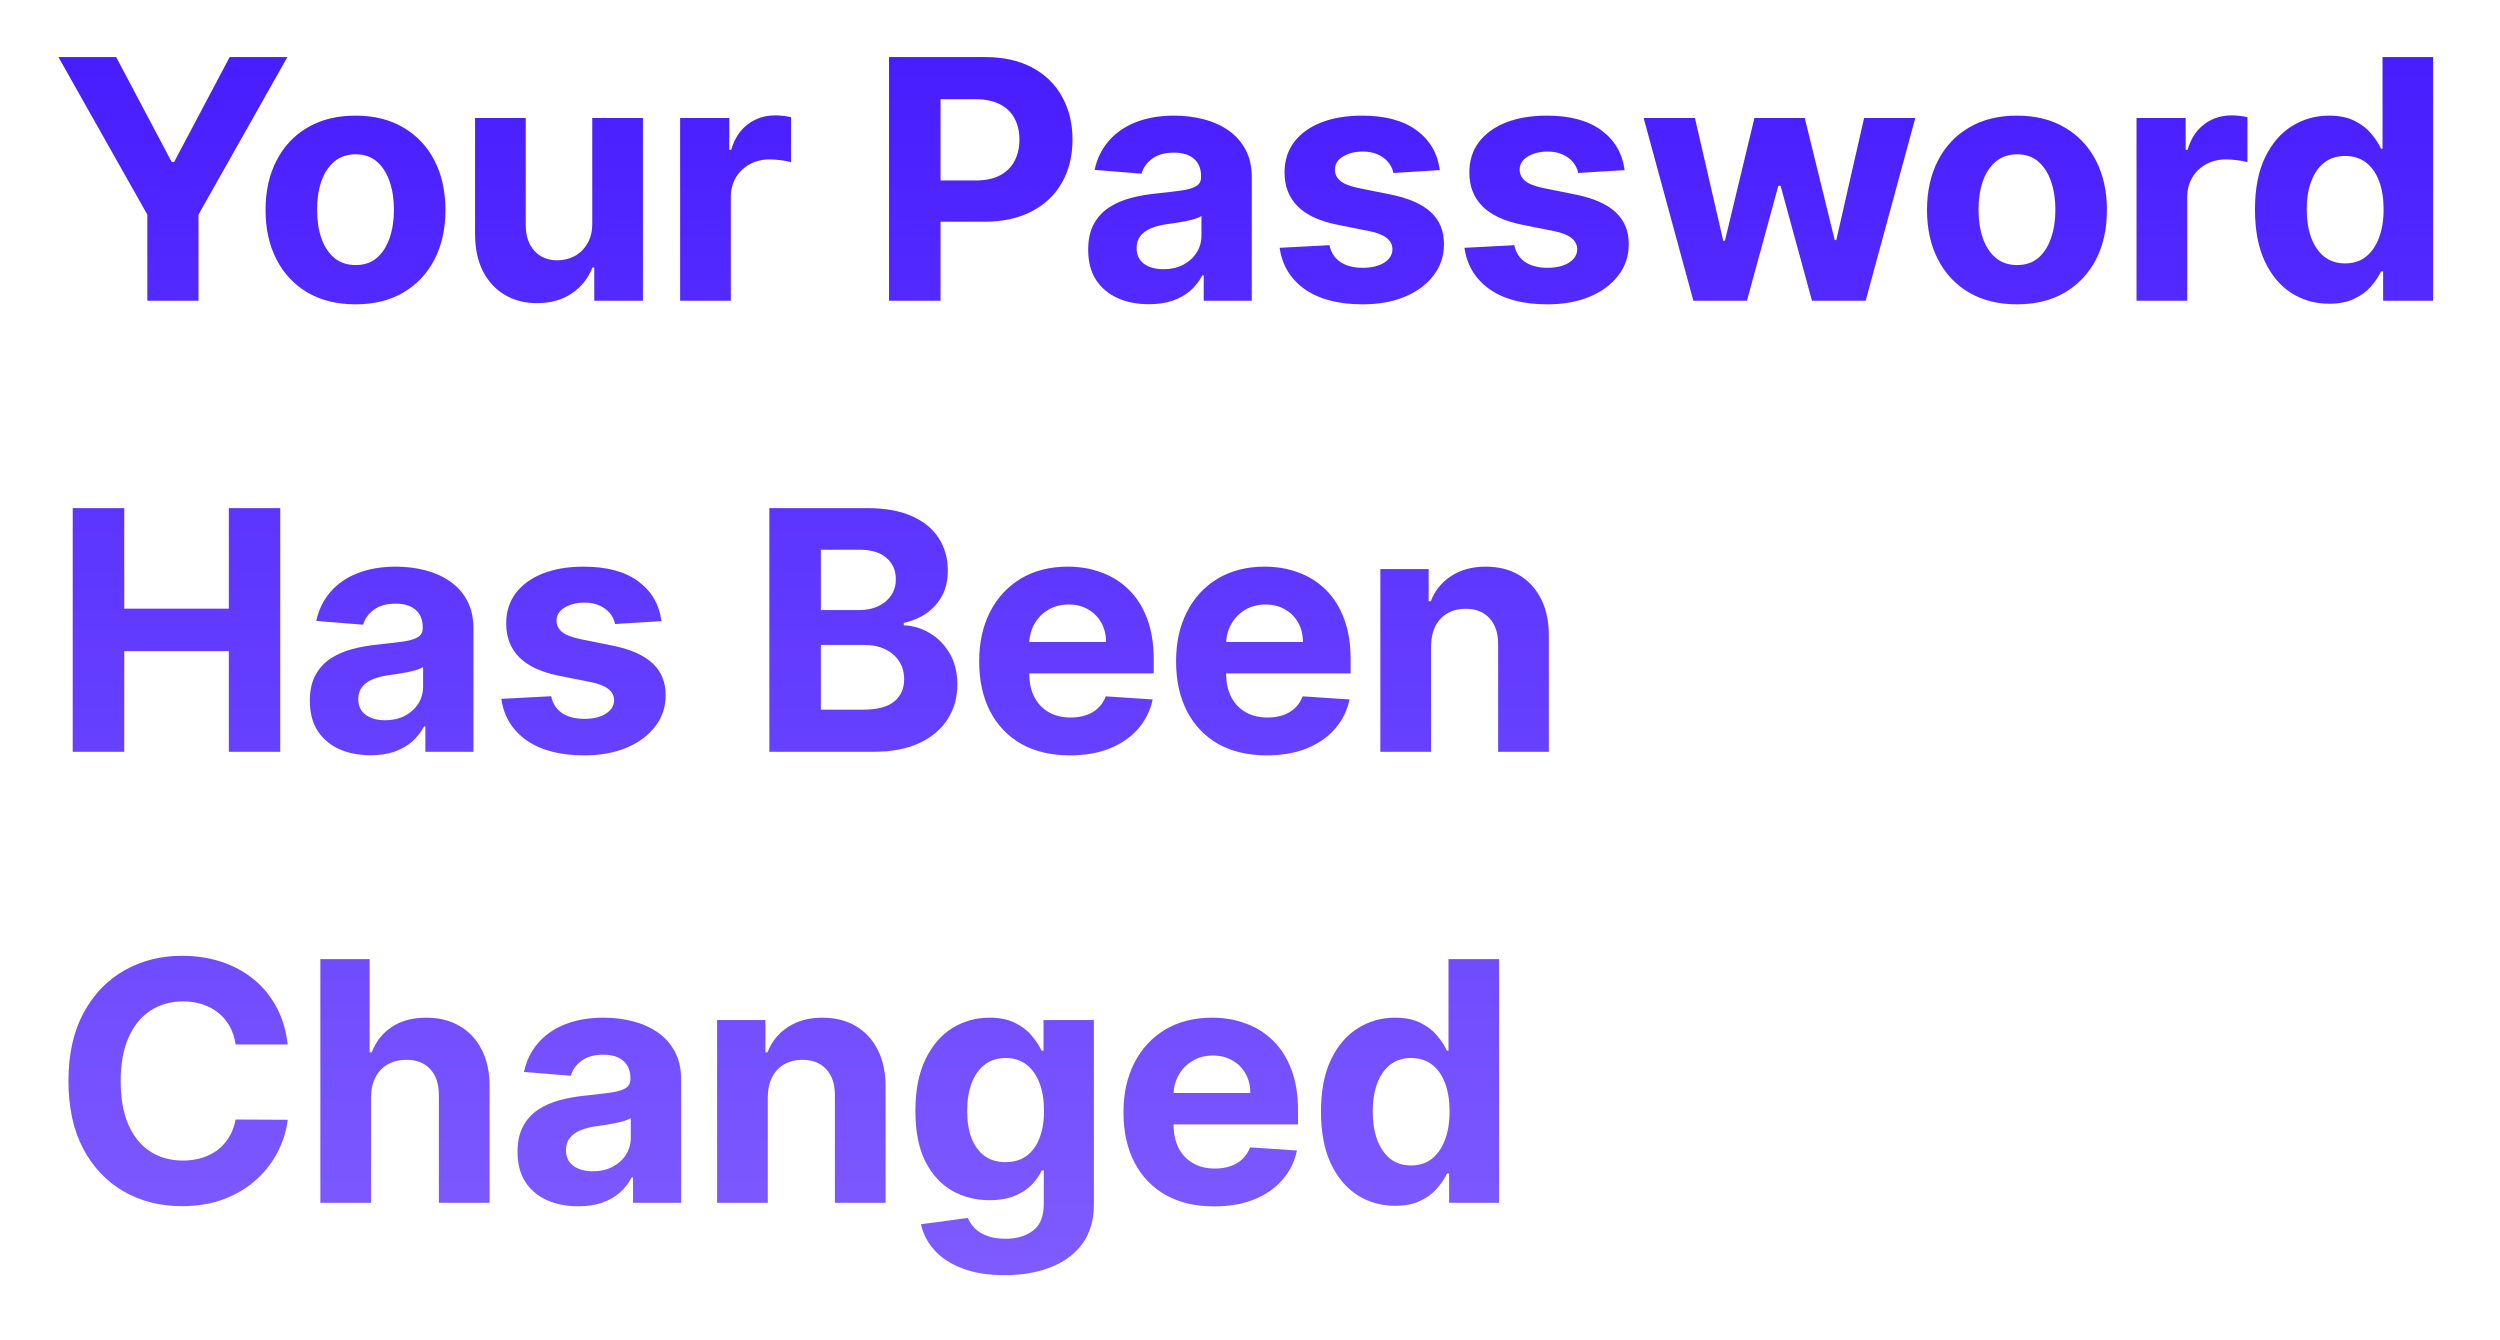 <svg width="194" height="104" viewBox="0 0 194 104" fill="none" xmlns="http://www.w3.org/2000/svg">
<g filter="url(#filter0_dii_1_3026)">
<path d="M4.536 3.091H9.013L13.325 11.234H13.51L17.822 3.091H22.3L15.403 15.315V22H11.432V15.315L4.536 3.091ZM27.586 22.277C26.152 22.277 24.912 21.972 23.866 21.363C22.825 20.747 22.022 19.892 21.456 18.796C20.889 17.694 20.606 16.417 20.606 14.964C20.606 13.499 20.889 12.219 21.456 11.124C22.022 10.022 22.825 9.166 23.866 8.557C24.912 7.941 26.152 7.634 27.586 7.634C29.021 7.634 30.258 7.941 31.298 8.557C32.344 9.166 33.151 10.022 33.717 11.124C34.283 12.219 34.566 13.499 34.566 14.964C34.566 16.417 34.283 17.694 33.717 18.796C33.151 19.892 32.344 20.747 31.298 21.363C30.258 21.972 29.021 22.277 27.586 22.277ZM27.605 19.23C28.257 19.23 28.802 19.046 29.239 18.676C29.676 18.301 30.005 17.79 30.227 17.143C30.455 16.497 30.569 15.762 30.569 14.937C30.569 14.112 30.455 13.376 30.227 12.73C30.005 12.084 29.676 11.573 29.239 11.197C28.802 10.822 28.257 10.634 27.605 10.634C26.946 10.634 26.392 10.822 25.943 11.197C25.5 11.573 25.164 12.084 24.937 12.73C24.715 13.376 24.604 14.112 24.604 14.937C24.604 15.762 24.715 16.497 24.937 17.143C25.164 17.79 25.5 18.301 25.943 18.676C26.392 19.046 26.946 19.23 27.605 19.23ZM45.959 15.962V7.818H49.892V22H46.115V19.424H45.968C45.648 20.255 45.115 20.923 44.37 21.428C43.632 21.932 42.73 22.185 41.665 22.185C40.717 22.185 39.883 21.969 39.163 21.538C38.443 21.108 37.88 20.495 37.473 19.701C37.073 18.907 36.87 17.956 36.864 16.848V7.818H40.797V16.146C40.803 16.983 41.028 17.645 41.471 18.131C41.914 18.618 42.508 18.861 43.253 18.861C43.727 18.861 44.17 18.753 44.583 18.538C44.995 18.316 45.328 17.99 45.58 17.559C45.839 17.128 45.965 16.596 45.959 15.962ZM52.778 22V7.818H56.591V10.293H56.739C56.997 9.412 57.431 8.748 58.041 8.298C58.65 7.843 59.352 7.615 60.146 7.615C60.343 7.615 60.555 7.627 60.783 7.652C61.011 7.677 61.211 7.71 61.383 7.754V11.244C61.198 11.188 60.943 11.139 60.617 11.096C60.29 11.053 59.992 11.031 59.721 11.031C59.142 11.031 58.625 11.157 58.17 11.41C57.721 11.656 57.364 12.001 57.099 12.444C56.84 12.887 56.711 13.398 56.711 13.977V22H52.778ZM68.988 22V3.091H76.448C77.882 3.091 79.104 3.365 80.114 3.913C81.123 4.454 81.893 5.208 82.422 6.175C82.957 7.135 83.225 8.243 83.225 9.499C83.225 10.754 82.954 11.862 82.413 12.822C81.871 13.783 81.086 14.53 80.058 15.066C79.037 15.602 77.799 15.869 76.347 15.869H71.592V12.665H75.7C76.47 12.665 77.104 12.533 77.602 12.268C78.107 11.998 78.483 11.625 78.729 11.151C78.981 10.671 79.107 10.12 79.107 9.499C79.107 8.871 78.981 8.323 78.729 7.855C78.483 7.381 78.107 7.015 77.602 6.756C77.098 6.492 76.457 6.359 75.682 6.359H72.986V22H68.988ZM89.151 22.268C88.246 22.268 87.44 22.111 86.732 21.797C86.024 21.477 85.464 21.006 85.052 20.384C84.646 19.756 84.442 18.975 84.442 18.039C84.442 17.251 84.587 16.59 84.876 16.054C85.166 15.518 85.56 15.088 86.058 14.761C86.557 14.435 87.123 14.189 87.757 14.023C88.397 13.857 89.068 13.74 89.77 13.672C90.595 13.586 91.26 13.506 91.764 13.432C92.269 13.352 92.635 13.235 92.863 13.081C93.091 12.927 93.205 12.699 93.205 12.398V12.342C93.205 11.758 93.02 11.305 92.651 10.985C92.287 10.665 91.77 10.505 91.099 10.505C90.392 10.505 89.828 10.662 89.41 10.976C88.991 11.284 88.714 11.671 88.579 12.139L84.941 11.844C85.126 10.982 85.489 10.237 86.031 9.609C86.572 8.975 87.271 8.489 88.126 8.151C88.988 7.806 89.985 7.634 91.118 7.634C91.906 7.634 92.66 7.726 93.38 7.911C94.106 8.095 94.749 8.381 95.31 8.769C95.876 9.157 96.322 9.656 96.648 10.265C96.975 10.868 97.138 11.591 97.138 12.435V22H93.408V20.033H93.297C93.069 20.477 92.764 20.867 92.383 21.206C92.001 21.538 91.543 21.8 91.007 21.991C90.472 22.175 89.853 22.268 89.151 22.268ZM90.278 19.553C90.856 19.553 91.367 19.439 91.81 19.212C92.254 18.978 92.601 18.664 92.854 18.27C93.106 17.876 93.232 17.43 93.232 16.931V15.426C93.109 15.506 92.94 15.58 92.724 15.648C92.515 15.709 92.278 15.768 92.013 15.823C91.749 15.872 91.484 15.919 91.219 15.962C90.955 15.999 90.715 16.032 90.499 16.063C90.038 16.131 89.635 16.239 89.29 16.386C88.945 16.534 88.677 16.734 88.487 16.986C88.296 17.233 88.2 17.541 88.2 17.91C88.2 18.445 88.394 18.855 88.782 19.138C89.176 19.415 89.674 19.553 90.278 19.553ZM111.729 11.862L108.128 12.084C108.067 11.776 107.934 11.499 107.731 11.253C107.528 11.001 107.26 10.8 106.928 10.653C106.602 10.499 106.211 10.422 105.755 10.422C105.146 10.422 104.632 10.551 104.213 10.81C103.795 11.062 103.586 11.401 103.586 11.825C103.586 12.164 103.721 12.45 103.992 12.684C104.263 12.918 104.727 13.106 105.386 13.247L107.953 13.764C109.332 14.047 110.359 14.503 111.037 15.131C111.714 15.758 112.052 16.583 112.052 17.605C112.052 18.535 111.778 19.35 111.23 20.052C110.689 20.754 109.944 21.301 108.996 21.695C108.054 22.083 106.968 22.277 105.737 22.277C103.859 22.277 102.364 21.886 101.25 21.104C100.142 20.317 99.492 19.245 99.301 17.891L103.17 17.688C103.287 18.261 103.57 18.698 104.019 18.999C104.469 19.295 105.044 19.442 105.746 19.442C106.435 19.442 106.989 19.31 107.408 19.046C107.833 18.775 108.048 18.427 108.054 18.002C108.048 17.645 107.897 17.353 107.602 17.125C107.306 16.891 106.851 16.713 106.235 16.59L103.779 16.1C102.394 15.823 101.363 15.343 100.686 14.66C100.015 13.977 99.68 13.106 99.68 12.047C99.68 11.136 99.926 10.351 100.419 9.692C100.917 9.034 101.616 8.526 102.515 8.169C103.419 7.812 104.478 7.634 105.691 7.634C107.482 7.634 108.891 8.012 109.919 8.769C110.953 9.526 111.557 10.557 111.729 11.862ZM126.069 11.862L122.468 12.084C122.406 11.776 122.274 11.499 122.071 11.253C121.868 11.001 121.6 10.8 121.267 10.653C120.941 10.499 120.55 10.422 120.095 10.422C119.486 10.422 118.972 10.551 118.553 10.81C118.134 11.062 117.925 11.401 117.925 11.825C117.925 12.164 118.061 12.45 118.331 12.684C118.602 12.918 119.067 13.106 119.726 13.247L122.292 13.764C123.671 14.047 124.699 14.503 125.376 15.131C126.053 15.758 126.392 16.583 126.392 17.605C126.392 18.535 126.118 19.35 125.57 20.052C125.028 20.754 124.284 21.301 123.336 21.695C122.394 22.083 121.307 22.277 120.076 22.277C118.199 22.277 116.703 21.886 115.589 21.104C114.481 20.317 113.832 19.245 113.641 17.891L117.51 17.688C117.627 18.261 117.91 18.698 118.359 18.999C118.808 19.295 119.384 19.442 120.086 19.442C120.775 19.442 121.329 19.31 121.748 19.046C122.172 18.775 122.388 18.427 122.394 18.002C122.388 17.645 122.237 17.353 121.941 17.125C121.646 16.891 121.191 16.713 120.575 16.59L118.119 16.1C116.734 15.823 115.703 15.343 115.026 14.66C114.355 13.977 114.02 13.106 114.02 12.047C114.02 11.136 114.266 10.351 114.758 9.692C115.257 9.034 115.955 8.526 116.854 8.169C117.759 7.812 118.818 7.634 120.03 7.634C121.821 7.634 123.231 8.012 124.259 8.769C125.293 9.526 125.896 10.557 126.069 11.862ZM131.406 22L127.547 7.818H131.526L133.724 17.347H133.853L136.143 7.818H140.048L142.375 17.291H142.495L144.655 7.818H148.626L144.775 22H140.611L138.174 13.081H137.998L135.561 22H131.406ZM156.516 22.277C155.082 22.277 153.841 21.972 152.795 21.363C151.755 20.747 150.952 19.892 150.385 18.796C149.819 17.694 149.536 16.417 149.536 14.964C149.536 13.499 149.819 12.219 150.385 11.124C150.952 10.022 151.755 9.166 152.795 8.557C153.841 7.941 155.082 7.634 156.516 7.634C157.95 7.634 159.187 7.941 160.228 8.557C161.274 9.166 162.08 10.022 162.647 11.124C163.213 12.219 163.496 13.499 163.496 14.964C163.496 16.417 163.213 17.694 162.647 18.796C162.08 19.892 161.274 20.747 160.228 21.363C159.187 21.972 157.95 22.277 156.516 22.277ZM156.534 19.23C157.187 19.23 157.732 19.046 158.169 18.676C158.606 18.301 158.935 17.79 159.157 17.143C159.384 16.497 159.498 15.762 159.498 14.937C159.498 14.112 159.384 13.376 159.157 12.73C158.935 12.084 158.606 11.573 158.169 11.197C157.732 10.822 157.187 10.634 156.534 10.634C155.876 10.634 155.322 10.822 154.872 11.197C154.429 11.573 154.094 12.084 153.866 12.73C153.644 13.376 153.534 14.112 153.534 14.937C153.534 15.762 153.644 16.497 153.866 17.143C154.094 17.79 154.429 18.301 154.872 18.676C155.322 19.046 155.876 19.23 156.534 19.23ZM165.794 22V7.818H169.607V10.293H169.755C170.013 9.412 170.447 8.748 171.056 8.298C171.666 7.843 172.367 7.615 173.161 7.615C173.358 7.615 173.571 7.627 173.799 7.652C174.026 7.677 174.226 7.71 174.399 7.754V11.244C174.214 11.188 173.959 11.139 173.632 11.096C173.306 11.053 173.008 11.031 172.737 11.031C172.158 11.031 171.641 11.157 171.186 11.41C170.736 11.656 170.379 12.001 170.115 12.444C169.856 12.887 169.727 13.398 169.727 13.977V22H165.794ZM180.738 22.231C179.661 22.231 178.685 21.954 177.811 21.4C176.943 20.84 176.254 20.018 175.743 18.935C175.238 17.845 174.986 16.509 174.986 14.928C174.986 13.303 175.247 11.951 175.771 10.874C176.294 9.791 176.989 8.982 177.857 8.446C178.731 7.904 179.688 7.634 180.729 7.634C181.523 7.634 182.184 7.769 182.714 8.04C183.249 8.304 183.68 8.637 184.006 9.037C184.339 9.431 184.591 9.819 184.764 10.2H184.884V3.091H188.808V22H184.93V19.729H184.764C184.579 20.123 184.317 20.514 183.979 20.901C183.646 21.283 183.212 21.6 182.677 21.852C182.148 22.105 181.501 22.231 180.738 22.231ZM181.984 19.101C182.618 19.101 183.154 18.928 183.591 18.584C184.034 18.233 184.373 17.744 184.607 17.116C184.847 16.488 184.967 15.752 184.967 14.909C184.967 14.066 184.85 13.333 184.616 12.712C184.382 12.09 184.043 11.61 183.6 11.271C183.157 10.933 182.618 10.764 181.984 10.764C181.338 10.764 180.793 10.939 180.35 11.29C179.907 11.641 179.572 12.127 179.344 12.749C179.116 13.37 179.002 14.09 179.002 14.909C179.002 15.734 179.116 16.463 179.344 17.097C179.578 17.725 179.913 18.218 180.35 18.575C180.793 18.925 181.338 19.101 181.984 19.101ZM5.643 57V38.091H9.641V45.893H17.757V38.091H21.746V57H17.757V49.189H9.641V57H5.643ZM28.752 57.268C27.847 57.268 27.041 57.111 26.333 56.797C25.625 56.477 25.065 56.006 24.653 55.384C24.246 54.756 24.043 53.975 24.043 53.039C24.043 52.251 24.188 51.59 24.477 51.054C24.767 50.519 25.16 50.088 25.659 49.761C26.158 49.435 26.724 49.189 27.358 49.023C27.998 48.856 28.669 48.74 29.371 48.672C30.195 48.586 30.86 48.506 31.365 48.432C31.87 48.352 32.236 48.235 32.464 48.081C32.691 47.927 32.805 47.699 32.805 47.398V47.342C32.805 46.758 32.621 46.305 32.251 45.985C31.888 45.665 31.371 45.505 30.7 45.505C29.992 45.505 29.429 45.662 29.011 45.976C28.592 46.284 28.315 46.671 28.18 47.139L24.542 46.844C24.727 45.982 25.09 45.237 25.631 44.609C26.173 43.975 26.872 43.489 27.727 43.151C28.589 42.806 29.586 42.633 30.719 42.633C31.507 42.633 32.261 42.726 32.981 42.91C33.707 43.095 34.35 43.381 34.91 43.769C35.477 44.157 35.923 44.656 36.249 45.265C36.575 45.868 36.739 46.591 36.739 47.435V57H33.008V55.033H32.898C32.67 55.477 32.365 55.867 31.984 56.206C31.602 56.538 31.143 56.8 30.608 56.991C30.072 57.175 29.454 57.268 28.752 57.268ZM29.878 54.553C30.457 54.553 30.968 54.439 31.411 54.212C31.854 53.978 32.202 53.664 32.455 53.27C32.707 52.876 32.833 52.43 32.833 51.931V50.426C32.71 50.506 32.541 50.58 32.325 50.648C32.116 50.709 31.879 50.768 31.614 50.823C31.35 50.872 31.085 50.919 30.82 50.962C30.556 50.999 30.316 51.032 30.1 51.063C29.638 51.131 29.235 51.239 28.891 51.386C28.546 51.534 28.278 51.734 28.087 51.986C27.896 52.233 27.801 52.541 27.801 52.91C27.801 53.445 27.995 53.855 28.383 54.138C28.777 54.415 29.275 54.553 29.878 54.553ZM51.33 46.862L47.729 47.084C47.667 46.776 47.535 46.499 47.332 46.253C47.129 46.001 46.861 45.8 46.529 45.653C46.202 45.499 45.812 45.422 45.356 45.422C44.747 45.422 44.233 45.551 43.814 45.81C43.396 46.062 43.186 46.401 43.186 46.825C43.186 47.164 43.322 47.45 43.593 47.684C43.863 47.918 44.328 48.106 44.987 48.247L47.553 48.764C48.932 49.047 49.96 49.503 50.637 50.131C51.314 50.758 51.653 51.583 51.653 52.605C51.653 53.535 51.379 54.35 50.831 55.052C50.289 55.754 49.545 56.301 48.597 56.695C47.655 57.083 46.569 57.277 45.338 57.277C43.46 57.277 41.965 56.886 40.85 56.104C39.742 55.316 39.093 54.245 38.902 52.891L42.771 52.688C42.888 53.261 43.171 53.698 43.62 53.999C44.07 54.295 44.645 54.443 45.347 54.443C46.036 54.443 46.59 54.31 47.009 54.045C47.434 53.775 47.649 53.427 47.655 53.002C47.649 52.645 47.498 52.353 47.203 52.125C46.907 51.891 46.452 51.713 45.836 51.59L43.38 51.1C41.995 50.823 40.964 50.343 40.287 49.66C39.616 48.977 39.281 48.106 39.281 47.047C39.281 46.136 39.527 45.351 40.019 44.693C40.518 44.034 41.217 43.526 42.115 43.169C43.02 42.812 44.079 42.633 45.291 42.633C47.083 42.633 48.492 43.012 49.52 43.769C50.554 44.526 51.157 45.557 51.33 46.862ZM59.701 57V38.091H67.272C68.663 38.091 69.823 38.297 70.753 38.709C71.682 39.122 72.381 39.694 72.849 40.427C73.317 41.153 73.551 41.99 73.551 42.938C73.551 43.677 73.403 44.326 73.107 44.886C72.812 45.44 72.406 45.896 71.889 46.253C71.378 46.604 70.793 46.853 70.134 47.001V47.185C70.855 47.216 71.528 47.419 72.156 47.795C72.79 48.17 73.304 48.697 73.698 49.374C74.092 50.044 74.289 50.845 74.289 51.774C74.289 52.778 74.04 53.673 73.541 54.461C73.049 55.243 72.32 55.861 71.353 56.317C70.387 56.772 69.196 57 67.78 57H59.701ZM63.699 53.731H66.958C68.072 53.731 68.885 53.519 69.396 53.094C69.907 52.664 70.162 52.091 70.162 51.377C70.162 50.854 70.036 50.392 69.784 49.992C69.531 49.592 69.171 49.278 68.703 49.05C68.242 48.823 67.691 48.709 67.051 48.709H63.699V53.731ZM63.699 46.004H66.663C67.211 46.004 67.697 45.908 68.122 45.717C68.552 45.52 68.891 45.243 69.137 44.886C69.39 44.529 69.516 44.102 69.516 43.603C69.516 42.92 69.273 42.369 68.786 41.95C68.306 41.532 67.623 41.322 66.737 41.322H63.699V46.004ZM83.02 57.277C81.561 57.277 80.305 56.981 79.253 56.391C78.206 55.794 77.4 54.95 76.834 53.861C76.267 52.765 75.984 51.469 75.984 49.974C75.984 48.515 76.267 47.235 76.834 46.133C77.4 45.031 78.197 44.172 79.225 43.557C80.259 42.941 81.472 42.633 82.863 42.633C83.798 42.633 84.669 42.784 85.476 43.086C86.288 43.381 86.996 43.828 87.599 44.425C88.209 45.022 88.683 45.773 89.021 46.678C89.36 47.576 89.529 48.629 89.529 49.835V50.916H77.554V48.478H85.827C85.827 47.912 85.704 47.41 85.457 46.973C85.211 46.536 84.869 46.194 84.432 45.948C84.001 45.696 83.5 45.57 82.927 45.57C82.33 45.57 81.801 45.708 81.339 45.985C80.884 46.256 80.527 46.622 80.268 47.084C80.01 47.539 79.877 48.047 79.871 48.607V50.925C79.871 51.626 80.001 52.233 80.259 52.744C80.524 53.255 80.896 53.648 81.376 53.925C81.856 54.202 82.426 54.341 83.084 54.341C83.521 54.341 83.921 54.279 84.285 54.156C84.648 54.033 84.959 53.849 85.217 53.602C85.476 53.356 85.673 53.054 85.808 52.697L89.446 52.938C89.261 53.812 88.883 54.575 88.31 55.227C87.744 55.874 87.011 56.378 86.113 56.742C85.22 57.099 84.189 57.277 83.02 57.277ZM98.299 57.277C96.84 57.277 95.584 56.981 94.532 56.391C93.485 55.794 92.679 54.95 92.113 53.861C91.546 52.765 91.263 51.469 91.263 49.974C91.263 48.515 91.546 47.235 92.113 46.133C92.679 45.031 93.476 44.172 94.504 43.557C95.538 42.941 96.751 42.633 98.142 42.633C99.078 42.633 99.948 42.784 100.755 43.086C101.567 43.381 102.275 43.828 102.878 44.425C103.488 45.022 103.962 45.773 104.3 46.678C104.639 47.576 104.808 48.629 104.808 49.835V50.916H92.833V48.478H101.106C101.106 47.912 100.983 47.41 100.736 46.973C100.49 46.536 100.149 46.194 99.712 45.948C99.281 45.696 98.779 45.57 98.207 45.57C97.609 45.57 97.08 45.708 96.618 45.985C96.163 46.256 95.806 46.622 95.547 47.084C95.289 47.539 95.157 48.047 95.15 48.607V50.925C95.15 51.626 95.28 52.233 95.538 52.744C95.803 53.255 96.175 53.648 96.655 53.925C97.135 54.202 97.705 54.341 98.364 54.341C98.8 54.341 99.201 54.279 99.564 54.156C99.927 54.033 100.238 53.849 100.496 53.602C100.755 53.356 100.952 53.054 101.087 52.697L104.725 52.938C104.54 53.812 104.162 54.575 103.589 55.227C103.023 55.874 102.291 56.378 101.392 56.742C100.499 57.099 99.468 57.277 98.299 57.277ZM111.048 48.801V57H107.115V42.818H110.863V45.32H111.03C111.344 44.495 111.87 43.843 112.608 43.363C113.347 42.877 114.243 42.633 115.295 42.633C116.28 42.633 117.139 42.849 117.871 43.28C118.604 43.711 119.173 44.326 119.579 45.126C119.986 45.92 120.189 46.868 120.189 47.97V57H116.255V48.672C116.262 47.804 116.04 47.127 115.591 46.641C115.141 46.148 114.523 45.902 113.735 45.902C113.206 45.902 112.738 46.016 112.331 46.244C111.931 46.471 111.617 46.804 111.39 47.241C111.168 47.672 111.054 48.192 111.048 48.801ZM22.327 79.711H18.283C18.209 79.188 18.059 78.723 17.831 78.317C17.603 77.904 17.311 77.553 16.954 77.264C16.597 76.975 16.184 76.753 15.717 76.599C15.255 76.445 14.753 76.369 14.212 76.369C13.233 76.369 12.38 76.612 11.654 77.098C10.928 77.578 10.365 78.28 9.964 79.203C9.564 80.12 9.364 81.234 9.364 82.546C9.364 83.894 9.564 85.026 9.964 85.943C10.371 86.86 10.937 87.553 11.663 88.021C12.39 88.488 13.23 88.722 14.184 88.722C14.72 88.722 15.215 88.651 15.671 88.51C16.132 88.368 16.541 88.162 16.898 87.891C17.255 87.614 17.551 87.279 17.785 86.885C18.025 86.491 18.191 86.042 18.283 85.537L22.327 85.555C22.223 86.423 21.961 87.26 21.543 88.067C21.13 88.867 20.573 89.584 19.871 90.218C19.176 90.846 18.345 91.344 17.379 91.714C16.418 92.077 15.332 92.258 14.119 92.258C12.433 92.258 10.925 91.877 9.595 91.114C8.272 90.35 7.225 89.246 6.456 87.799C5.693 86.353 5.311 84.601 5.311 82.546C5.311 80.483 5.699 78.729 6.474 77.283C7.25 75.836 8.303 74.734 9.632 73.977C10.962 73.214 12.457 72.832 14.119 72.832C15.215 72.832 16.231 72.986 17.166 73.294C18.108 73.602 18.942 74.051 19.668 74.642C20.395 75.227 20.986 75.944 21.441 76.793C21.903 77.643 22.198 78.615 22.327 79.711ZM28.794 83.801V92H24.86V73.091H28.683V80.32H28.849C29.169 79.483 29.686 78.828 30.4 78.354C31.114 77.874 32.01 77.633 33.087 77.633C34.072 77.633 34.931 77.849 35.663 78.28C36.402 78.704 36.974 79.317 37.38 80.117C37.793 80.911 37.996 81.862 37.99 82.97V92H34.056V83.672C34.063 82.798 33.841 82.118 33.392 81.631C32.949 81.145 32.327 80.902 31.527 80.902C30.991 80.902 30.517 81.016 30.105 81.244C29.698 81.471 29.378 81.804 29.145 82.241C28.917 82.672 28.8 83.192 28.794 83.801ZM44.869 92.268C43.964 92.268 43.158 92.111 42.45 91.797C41.742 91.477 41.182 91.006 40.77 90.384C40.363 89.756 40.16 88.975 40.16 88.039C40.16 87.251 40.305 86.59 40.594 86.054C40.883 85.519 41.277 85.088 41.776 84.761C42.275 84.435 42.841 84.189 43.475 84.023C44.115 83.856 44.786 83.74 45.488 83.672C46.312 83.586 46.977 83.506 47.482 83.432C47.987 83.352 48.353 83.235 48.581 83.081C48.808 82.927 48.922 82.699 48.922 82.398V82.342C48.922 81.758 48.738 81.305 48.368 80.985C48.005 80.665 47.488 80.505 46.817 80.505C46.109 80.505 45.546 80.662 45.127 80.976C44.709 81.284 44.432 81.671 44.297 82.139L40.659 81.844C40.843 80.982 41.207 80.237 41.748 79.609C42.29 78.975 42.989 78.489 43.844 78.151C44.706 77.806 45.703 77.633 46.836 77.633C47.623 77.633 48.377 77.726 49.098 77.91C49.824 78.095 50.467 78.381 51.027 78.769C51.594 79.157 52.04 79.656 52.366 80.265C52.692 80.868 52.855 81.591 52.855 82.435V92H49.125V90.033H49.015C48.787 90.477 48.482 90.867 48.101 91.206C47.719 91.538 47.26 91.8 46.725 91.991C46.189 92.175 45.571 92.268 44.869 92.268ZM45.995 89.553C46.574 89.553 47.085 89.439 47.528 89.212C47.971 88.978 48.319 88.664 48.571 88.27C48.824 87.876 48.95 87.43 48.95 86.931V85.426C48.827 85.506 48.658 85.58 48.442 85.648C48.233 85.709 47.996 85.768 47.731 85.823C47.467 85.872 47.202 85.919 46.937 85.962C46.672 85.999 46.432 86.032 46.217 86.063C45.755 86.131 45.352 86.239 45.008 86.386C44.663 86.534 44.395 86.734 44.204 86.987C44.013 87.233 43.918 87.54 43.918 87.91C43.918 88.445 44.112 88.855 44.5 89.138C44.894 89.415 45.392 89.553 45.995 89.553ZM59.58 83.801V92H55.647V77.818H59.396V80.32H59.562C59.876 79.496 60.402 78.843 61.141 78.363C61.879 77.877 62.775 77.633 63.827 77.633C64.812 77.633 65.671 77.849 66.403 78.28C67.136 78.711 67.705 79.326 68.112 80.126C68.518 80.921 68.721 81.868 68.721 82.97V92H64.788V83.672C64.794 82.804 64.572 82.127 64.123 81.641C63.673 81.148 63.055 80.902 62.267 80.902C61.738 80.902 61.27 81.016 60.864 81.244C60.464 81.471 60.15 81.804 59.922 82.241C59.7 82.672 59.586 83.192 59.58 83.801ZM77.95 97.614C76.676 97.614 75.583 97.438 74.672 97.087C73.767 96.743 73.047 96.272 72.512 95.675C71.976 95.078 71.629 94.407 71.469 93.662L75.106 93.173C75.217 93.456 75.392 93.72 75.633 93.967C75.873 94.213 76.19 94.41 76.584 94.558C76.984 94.711 77.47 94.788 78.042 94.788C78.898 94.788 79.603 94.579 80.157 94.16C80.717 93.748 80.997 93.056 80.997 92.083V89.489H80.831C80.658 89.883 80.4 90.255 80.055 90.606C79.71 90.957 79.267 91.243 78.726 91.465C78.184 91.686 77.538 91.797 76.787 91.797C75.722 91.797 74.752 91.551 73.878 91.058C73.01 90.56 72.318 89.799 71.801 88.778C71.29 87.75 71.035 86.451 71.035 84.881C71.035 83.275 71.296 81.933 71.819 80.856C72.343 79.779 73.038 78.972 73.906 78.437C74.78 77.901 75.737 77.633 76.778 77.633C77.572 77.633 78.236 77.769 78.772 78.04C79.307 78.305 79.738 78.637 80.064 79.037C80.397 79.431 80.652 79.819 80.831 80.2H80.978V77.818H84.884V92.138C84.884 93.345 84.589 94.354 83.998 95.167C83.407 95.979 82.588 96.589 81.542 96.995C80.501 97.407 79.304 97.614 77.95 97.614ZM78.033 88.842C78.667 88.842 79.203 88.685 79.64 88.371C80.083 88.051 80.421 87.596 80.655 87.005C80.895 86.408 81.015 85.694 81.015 84.863C81.015 84.032 80.898 83.312 80.665 82.702C80.431 82.087 80.092 81.61 79.649 81.271C79.206 80.933 78.667 80.763 78.033 80.763C77.387 80.763 76.842 80.939 76.399 81.29C75.956 81.635 75.62 82.115 75.392 82.73C75.165 83.346 75.051 84.057 75.051 84.863C75.051 85.682 75.165 86.389 75.392 86.987C75.626 87.577 75.962 88.036 76.399 88.362C76.842 88.682 77.387 88.842 78.033 88.842ZM94.217 92.277C92.758 92.277 91.503 91.981 90.45 91.391C89.404 90.794 88.597 89.95 88.031 88.861C87.465 87.765 87.181 86.469 87.181 84.974C87.181 83.515 87.465 82.235 88.031 81.133C88.597 80.031 89.394 79.172 90.422 78.557C91.456 77.941 92.669 77.633 94.06 77.633C94.996 77.633 95.867 77.784 96.673 78.086C97.486 78.381 98.193 78.828 98.797 79.425C99.406 80.022 99.88 80.773 100.218 81.678C100.557 82.576 100.726 83.629 100.726 84.835V85.915H88.751V83.478H97.024C97.024 82.912 96.901 82.41 96.654 81.973C96.408 81.536 96.067 81.194 95.63 80.948C95.199 80.696 94.697 80.57 94.125 80.57C93.528 80.57 92.998 80.708 92.537 80.985C92.081 81.256 91.724 81.622 91.466 82.084C91.207 82.539 91.075 83.047 91.069 83.607V85.925C91.069 86.626 91.198 87.233 91.456 87.744C91.721 88.254 92.094 88.648 92.574 88.925C93.054 89.202 93.623 89.341 94.282 89.341C94.719 89.341 95.119 89.279 95.482 89.156C95.845 89.033 96.156 88.849 96.415 88.602C96.673 88.356 96.87 88.055 97.005 87.697L100.643 87.938C100.459 88.812 100.08 89.575 99.507 90.227C98.941 90.874 98.209 91.378 97.31 91.742C96.418 92.099 95.387 92.277 94.217 92.277ZM108.259 92.231C107.182 92.231 106.206 91.954 105.332 91.4C104.464 90.84 103.775 90.018 103.264 88.935C102.759 87.845 102.507 86.51 102.507 84.928C102.507 83.303 102.768 81.951 103.292 80.874C103.815 79.791 104.51 78.981 105.378 78.446C106.252 77.904 107.209 77.633 108.25 77.633C109.044 77.633 109.705 77.769 110.235 78.04C110.77 78.305 111.201 78.637 111.527 79.037C111.86 79.431 112.112 79.819 112.284 80.2H112.404V73.091H116.328V92H112.451V89.729H112.284C112.1 90.123 111.838 90.513 111.5 90.901C111.167 91.283 110.733 91.6 110.198 91.852C109.668 92.105 109.022 92.231 108.259 92.231ZM109.505 89.101C110.139 89.101 110.675 88.928 111.112 88.584C111.555 88.233 111.894 87.744 112.128 87.116C112.368 86.488 112.488 85.752 112.488 84.909C112.488 84.066 112.371 83.333 112.137 82.712C111.903 82.09 111.564 81.61 111.121 81.271C110.678 80.933 110.139 80.763 109.505 80.763C108.859 80.763 108.314 80.939 107.871 81.29C107.428 81.641 107.092 82.127 106.865 82.749C106.637 83.37 106.523 84.09 106.523 84.909C106.523 85.734 106.637 86.463 106.865 87.097C107.099 87.725 107.434 88.218 107.871 88.575C108.314 88.925 108.859 89.101 109.505 89.101Z" fill="url(#paint0_linear_1_3026)"/>
</g>
<defs>
<filter id="filter0_dii_1_3026" x="0.073" y="0.413" width="193.198" height="103.448" filterUnits="userSpaceOnUse" color-interpolation-filters="sRGB">
<feFlood flood-opacity="0" result="BackgroundImageFix"/>
<feColorMatrix in="SourceAlpha" type="matrix" values="0 0 0 0 0 0 0 0 0 0 0 0 0 0 0 0 0 0 127 0" result="hardAlpha"/>
<feOffset dy="1.785"/>
<feGaussianBlur stdDeviation="2.231"/>
<feComposite in2="hardAlpha" operator="out"/>
<feColorMatrix type="matrix" values="0 0 0 0 0 0 0 0 0 0 0 0 0 0 0 0 0 0 0.17 0"/>
<feBlend mode="normal" in2="BackgroundImageFix" result="effect1_dropShadow_1_3026"/>
<feBlend mode="normal" in="SourceGraphic" in2="effect1_dropShadow_1_3026" result="shape"/>
<feColorMatrix in="SourceAlpha" type="matrix" values="0 0 0 0 0 0 0 0 0 0 0 0 0 0 0 0 0 0 127 0" result="hardAlpha"/>
<feMorphology radius="1" operator="erode" in="SourceAlpha" result="effect2_innerShadow_1_3026"/>
<feOffset dy="-1.339"/>
<feComposite in2="hardAlpha" operator="arithmetic" k2="-1" k3="1"/>
<feColorMatrix type="matrix" values="0 0 0 0 0 0 0 0 0 0 0 0 0 0 0 0 0 0 0.1 0"/>
<feBlend mode="normal" in2="shape" result="effect2_innerShadow_1_3026"/>
<feColorMatrix in="SourceAlpha" type="matrix" values="0 0 0 0 0 0 0 0 0 0 0 0 0 0 0 0 0 0 127 0" result="hardAlpha"/>
<feOffset dy="0.893"/>
<feComposite in2="hardAlpha" operator="arithmetic" k2="-1" k3="1"/>
<feColorMatrix type="matrix" values="0 0 0 0 1 0 0 0 0 1 0 0 0 0 1 0 0 0 0.18 0"/>
<feBlend mode="normal" in2="effect2_innerShadow_1_3026" result="effect3_innerShadow_1_3026"/>
</filter>
<linearGradient id="paint0_linear_1_3026" x1="120" y1="-5" x2="120" y2="100" gradientUnits="userSpaceOnUse">
<stop stop-color="#4318FF"/>
<stop offset="1" stop-color="#7F5DFF"/>
</linearGradient>
</defs>
</svg>
